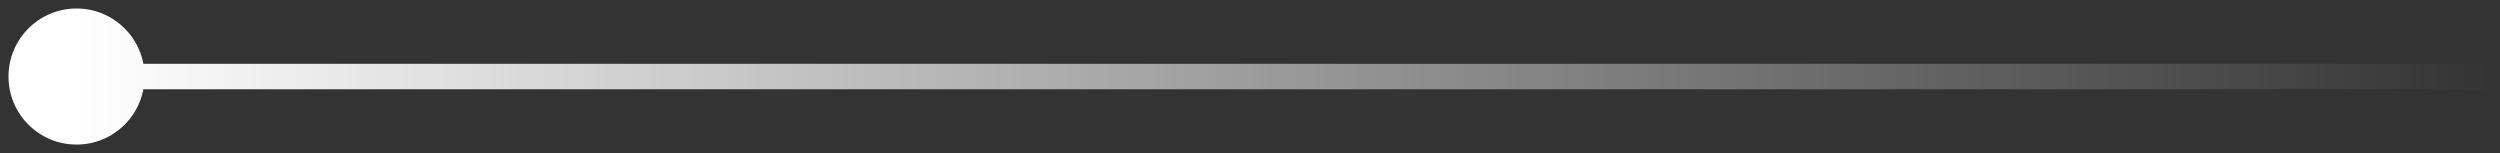 <svg width="98" height="6" viewBox="0 0 98 6" fill="none" xmlns="http://www.w3.org/2000/svg">
<rect x="0" y="0" width="98" height="6" fill="#333333" stroke="none"/>
<path d="M0.333 3C0.333 4.473 1.527 5.667 3 5.667C4.473 5.667 5.667 4.473 5.667 3C5.667 1.527 4.473 0.333 3 0.333C1.527 0.333 0.333 1.527 0.333 3ZM3 3.5L98 3.5L98 2.5L3 2.5L3 3.5Z" fill="url(#paint0_linear_719_5020)"/>
<defs>
<linearGradient id="paint0_linear_719_5020" x1="3" y1="3" x2="98" y2="3" gradientUnits="userSpaceOnUse">
<stop stop-color="white"/>
<stop offset="1" stop-color="white" stop-opacity="0"/>
</linearGradient>
</defs>
</svg>
